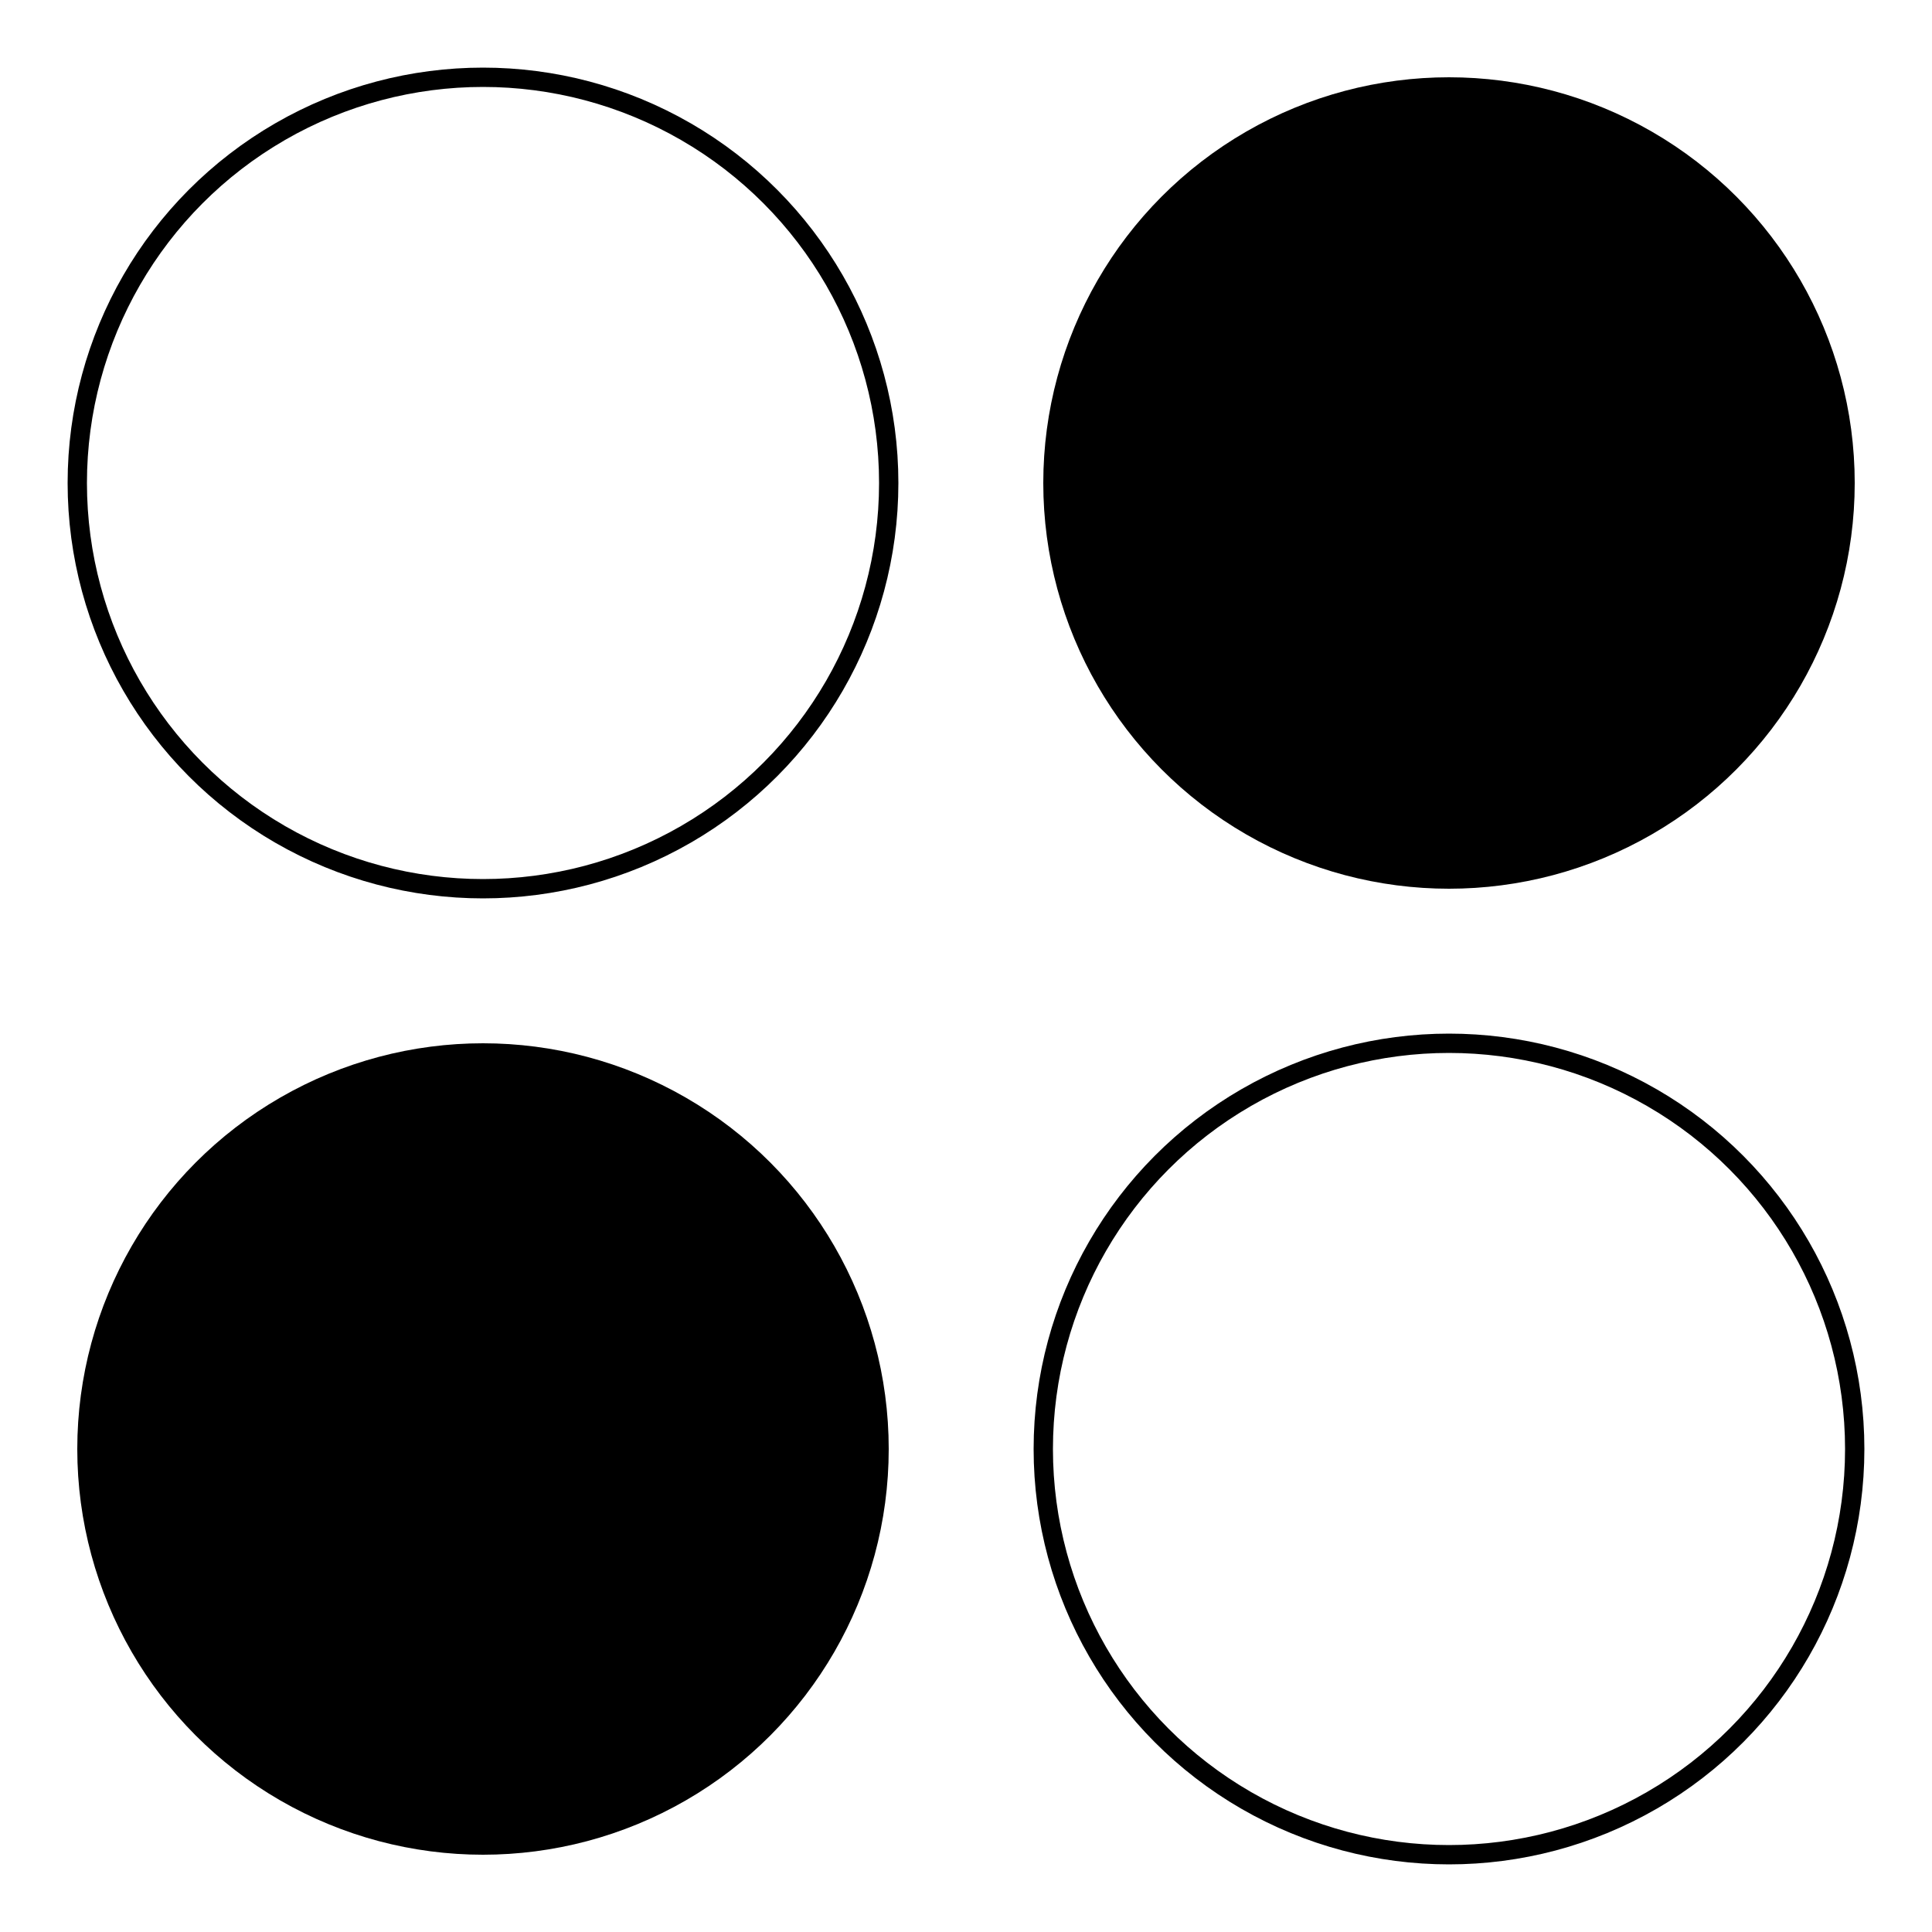 <svg viewport="0 0 100 100" width="100" height="100" xmlns="http://www.w3.org/2000/svg">
  <circle cx="25" cy="25" r="21" fill="none" stroke="#000" stroke-width="1"/>
  <circle cx="75" cy="25" r="21" fill="#000" stroke="none"/>
  <circle cx="25" cy="75" r="21" fill="#000" stroke="none"/>
  <circle cx="75" cy="75" r="21" fill="none" stroke="#000" stroke-width="1"/>
</svg>
